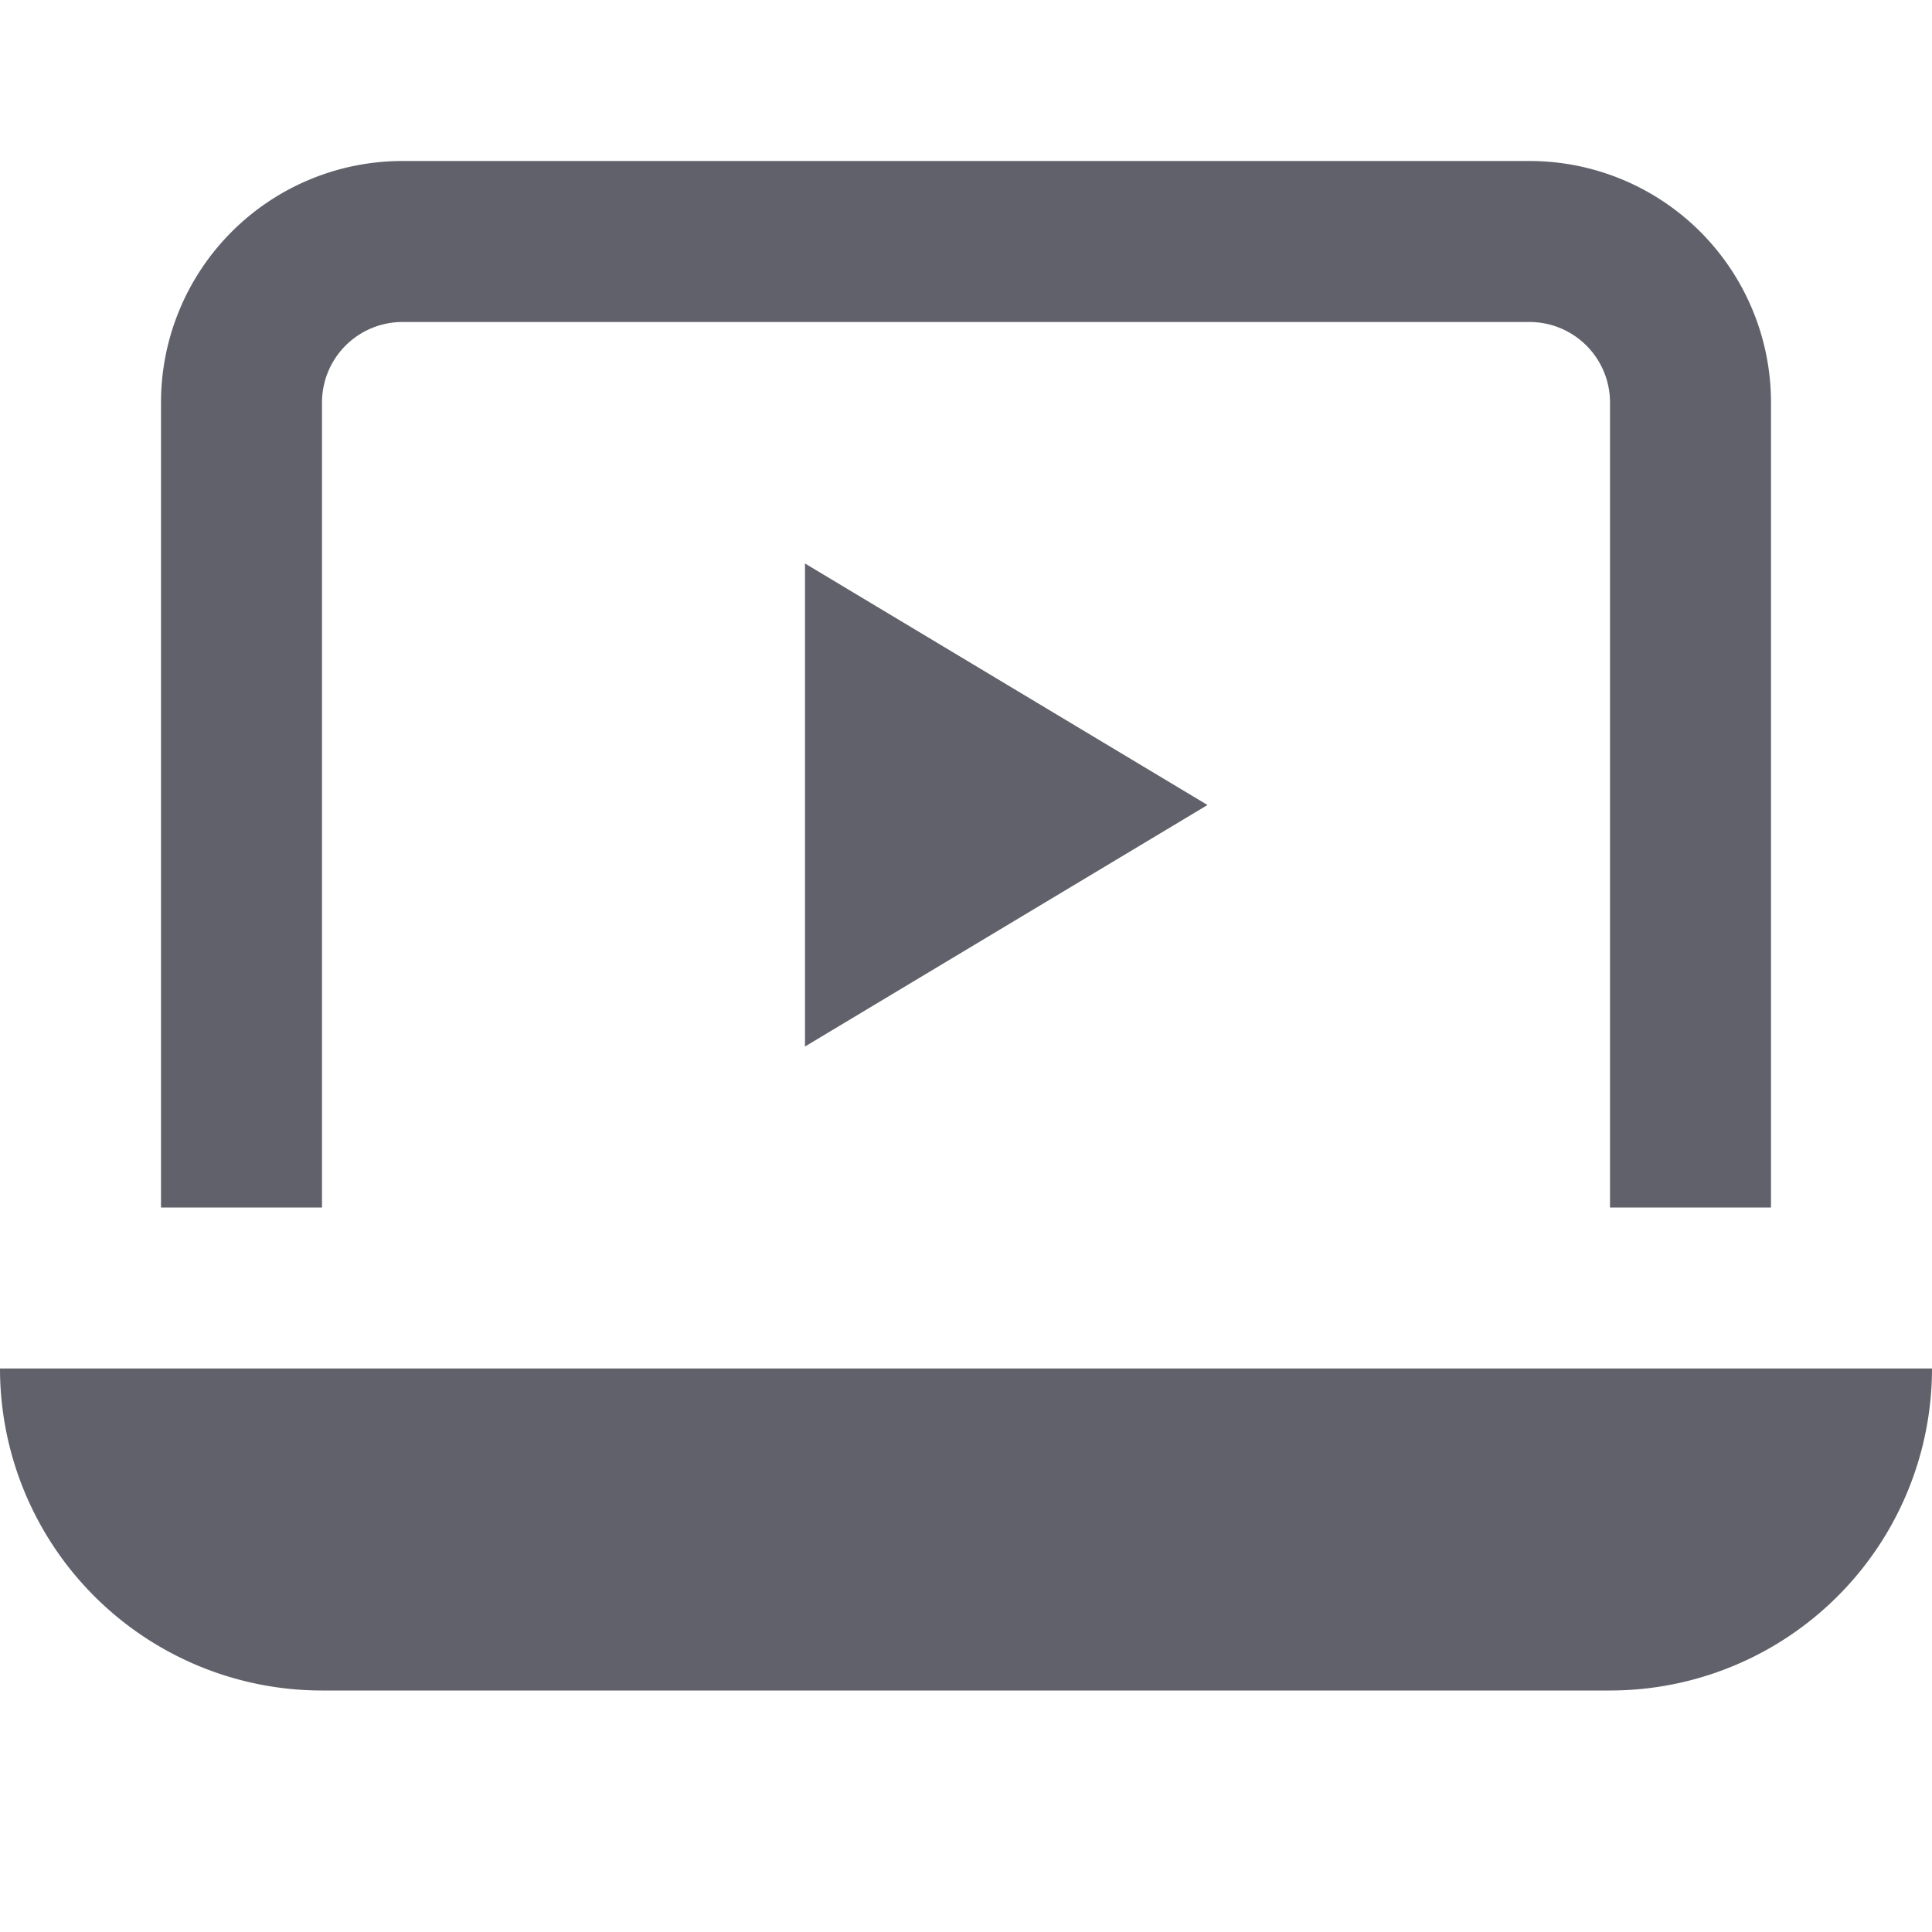 <svg xmlns="http://www.w3.org/2000/svg" height="24" width="24" viewBox="0 0 24 24"><path d="M22,15H20V5a1,1,0,0,0-1-1H5A1,1,0,0,0,4,5V15H2V5A3,3,0,0,1,5,2H19a3,3,0,0,1,3,3Z" fill="#61616b"></path><path d="M24,17a4,4,0,0,1-4,4H4a4,4,0,0,1-4-4Z" fill="#61616b"></path><polygon points="10 7 10 13 15 10 10 7" fill="#61616b" data-color="color-2"></polygon></svg>